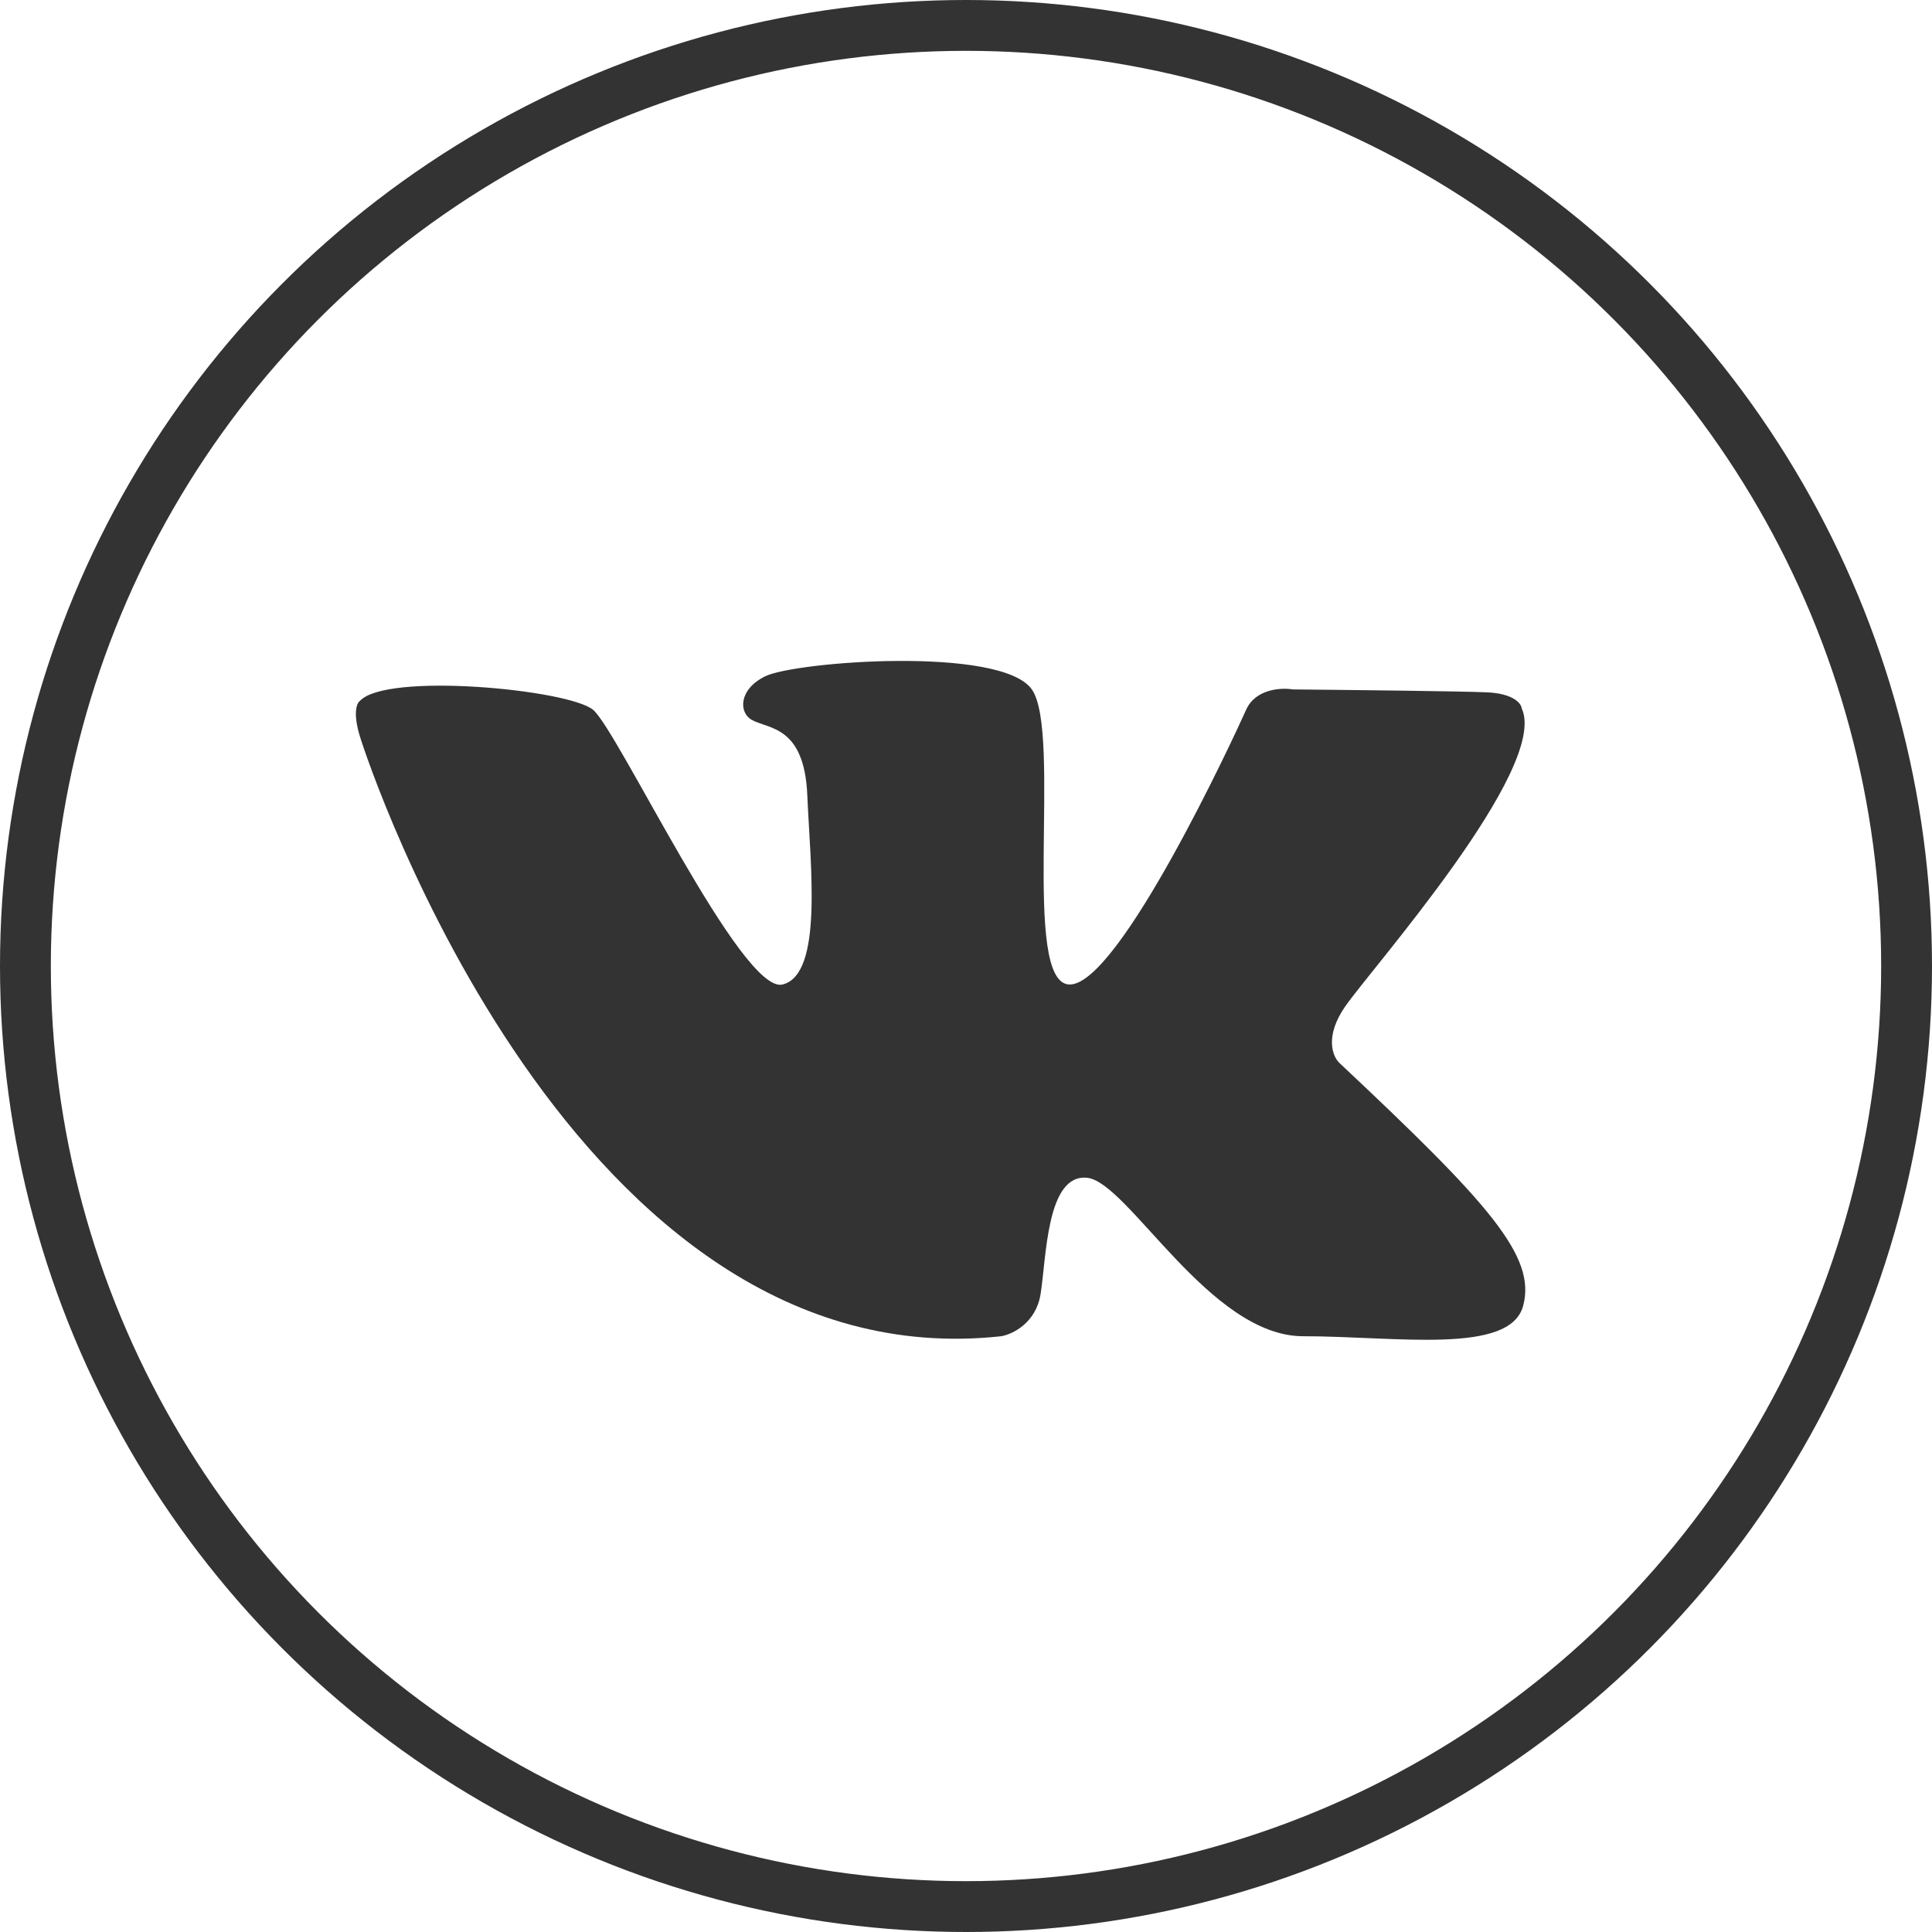 <svg width="38" height="38" viewBox="0 0 38 38" fill="none" xmlns="http://www.w3.org/2000/svg">
<path d="M7.076 14.475C6.938 14.018 7.019 13.827 7.076 13.789C7.592 13.217 11.177 13.56 11.664 13.96C12.152 14.361 14.589 19.564 15.392 19.364C16.195 19.164 15.937 17.019 15.879 15.647C15.822 14.275 15.12 14.343 14.79 14.161C14.527 14.016 14.527 13.56 15.048 13.303C15.639 13.01 19.693 12.702 20.295 13.56C20.897 14.418 20.066 19.364 21.041 19.364C22.016 19.364 24.281 14.475 24.51 13.96C24.694 13.549 25.198 13.522 25.428 13.56C26.479 13.57 28.714 13.594 29.242 13.617C29.769 13.64 29.92 13.836 29.93 13.932C30.475 15.104 26.976 19.049 26.46 19.793C26.047 20.387 26.212 20.784 26.346 20.908C29.299 23.681 30.217 24.71 29.959 25.682C29.701 26.654 27.464 26.282 25.629 26.282C23.794 26.282 22.188 23.252 21.385 23.166C20.582 23.08 20.582 24.739 20.467 25.453C20.375 26.025 19.913 26.244 19.693 26.282C11.291 27.197 7.248 15.047 7.076 14.475Z" fill="#333333"/>
<circle cx="19" cy="19" r="18.5" stroke="#333333"/>
</svg>
